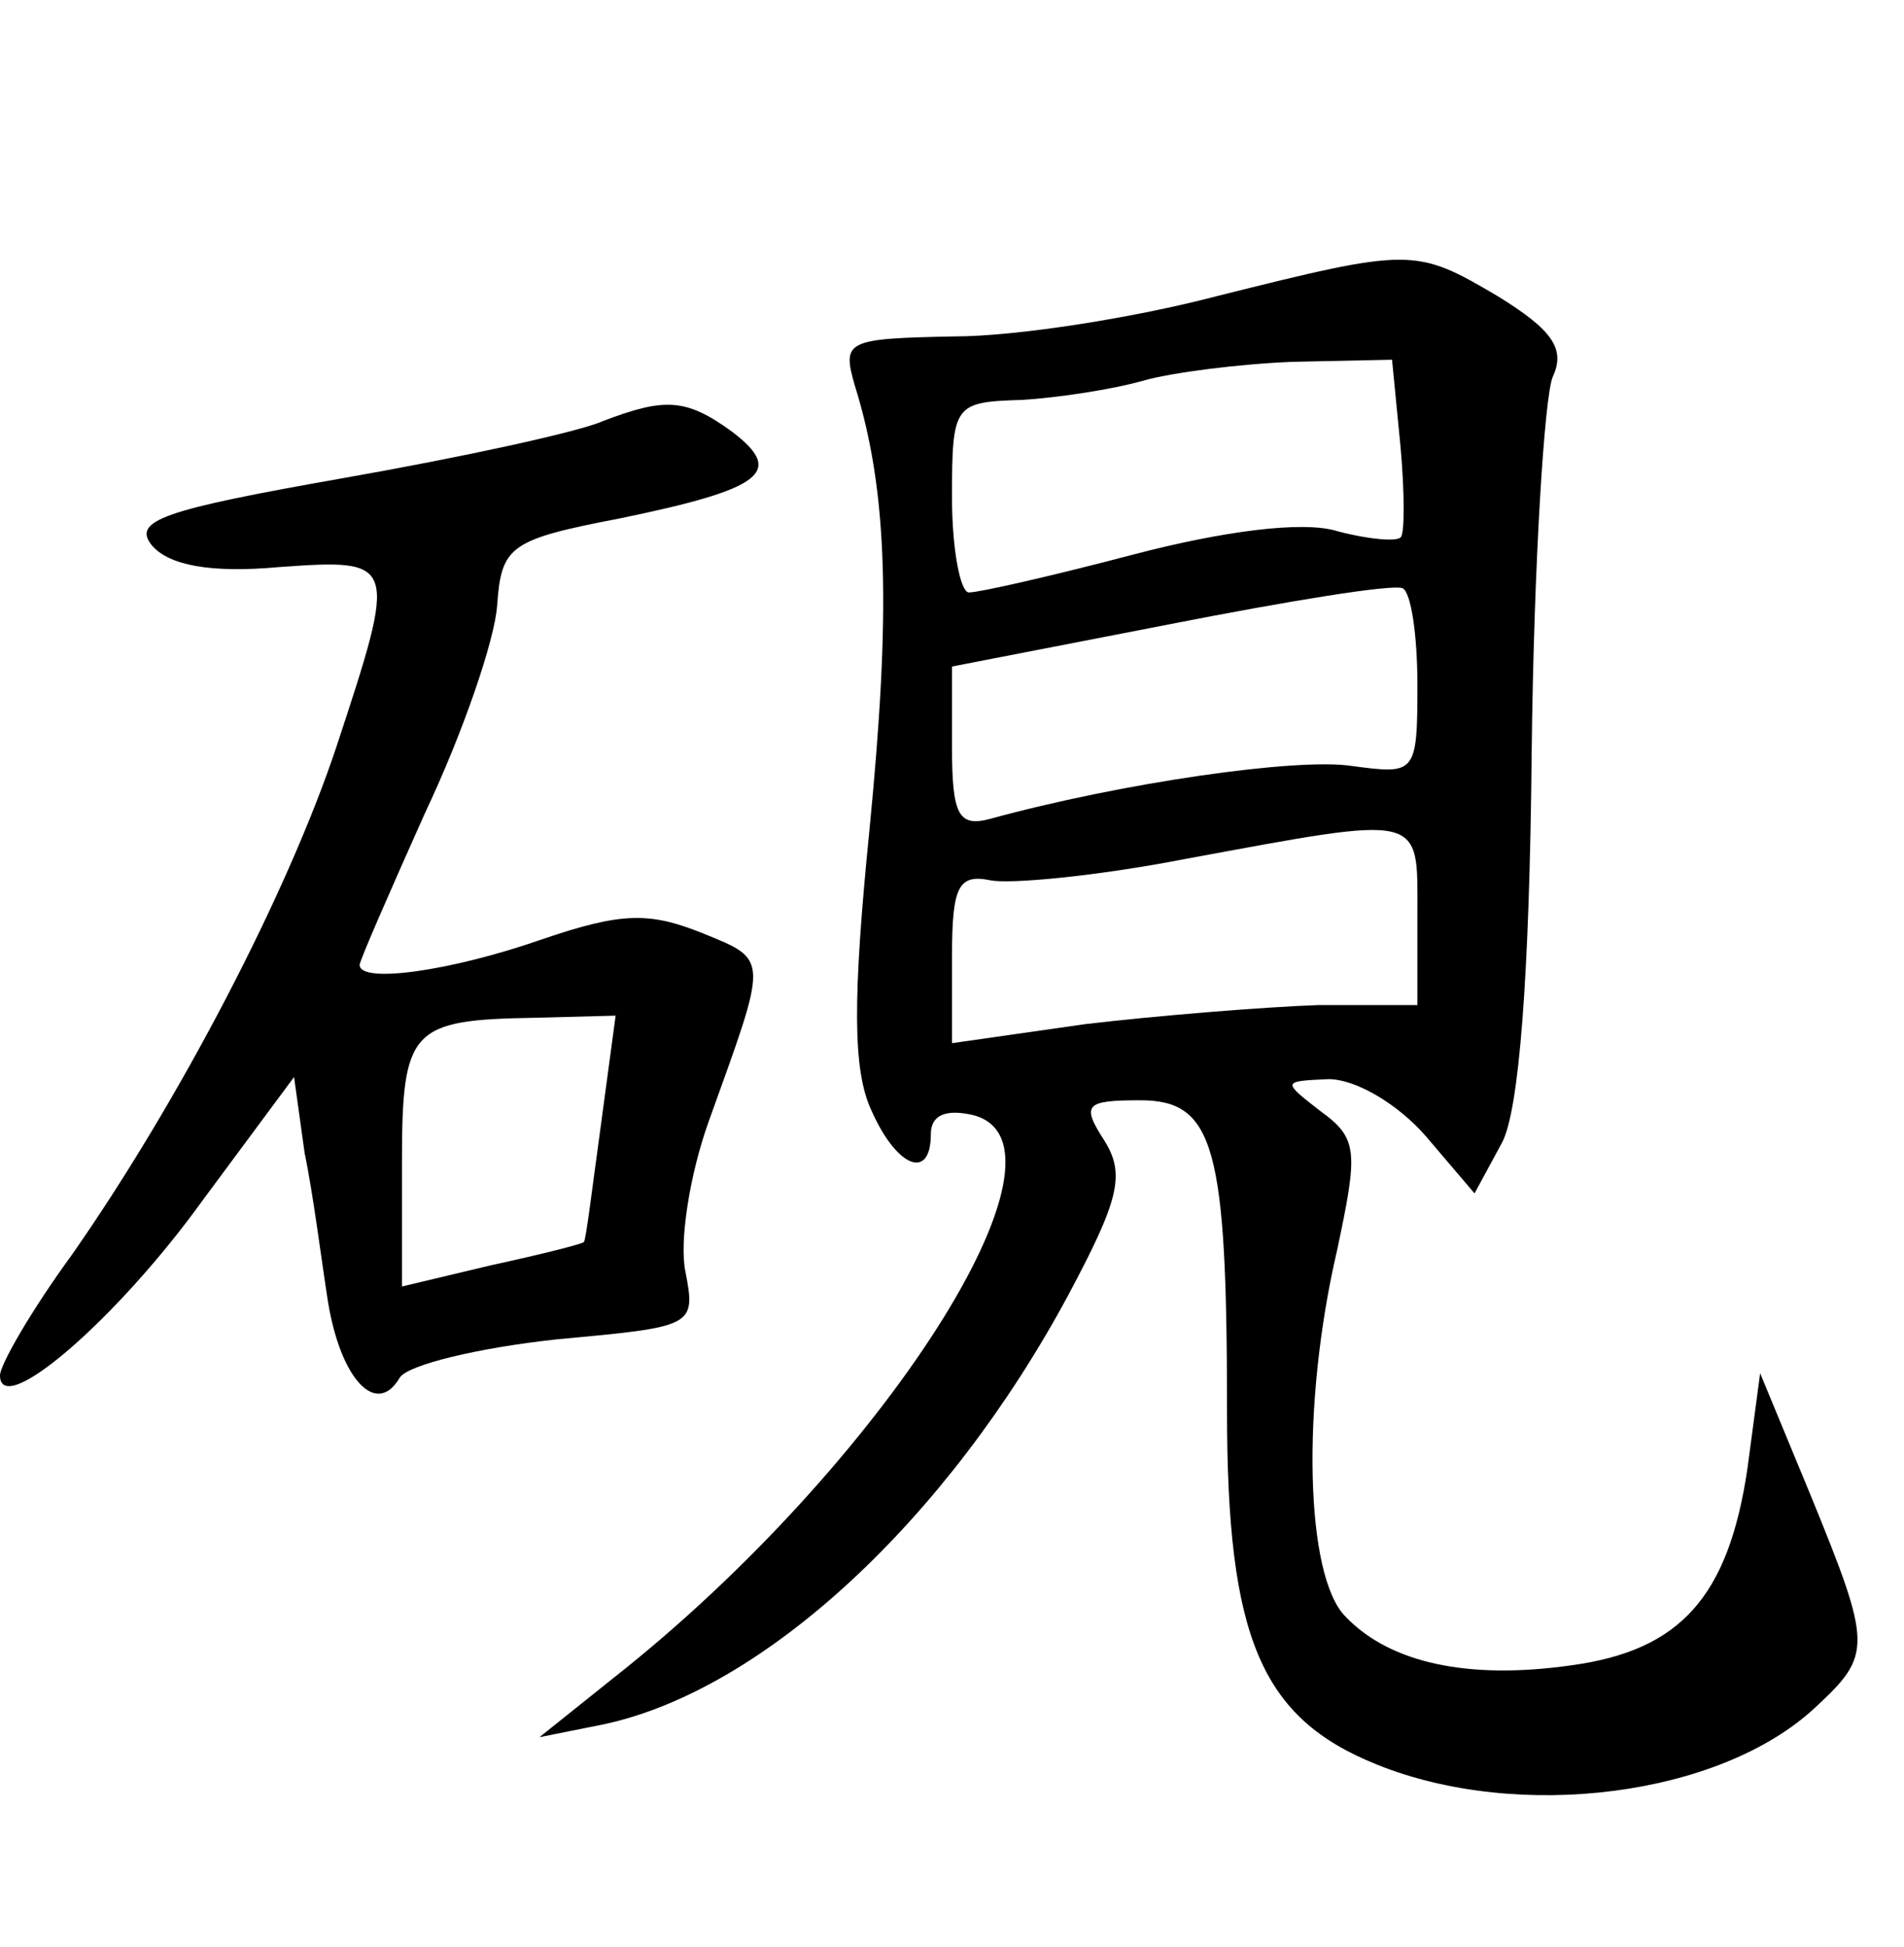 <?xml version="1.0" standalone="no"?>
<!DOCTYPE svg PUBLIC "-//W3C//DTD SVG 20010904//EN"
 "http://www.w3.org/TR/2001/REC-SVG-20010904/DTD/svg10.dtd">
<svg version="1.0" xmlns="http://www.w3.org/2000/svg"
 width="90pt" height="92pt" viewBox="0 0 90 92"
 preserveAspectRatio="xMidYMid meet">
<g transform="translate(0,92) scale(0.1,-0.1)"
fill="#000000" stroke="none">
<path d="M575 780 c-38 -10 -94 -19 -124 -19 -51 -1 -53 -2 -47 -23 16 -51 17
-108 7 -210 -8 -80 -8 -114 1 -133 12 -27 28 -33 28 -11 0 9 7 12 20 9 54 -14
-43 -166 -170 -266 l-35 -28 30 6 c76 16 163 97 220 203 24 45 27 57 17 73
-11 17 -9 19 17 19 35 0 41 -22 41 -147 0 -107 16 -145 71 -167 67 -27 162
-15 207 27 27 25 27 29 -2 100 l-24 58 -6 -45 c-9 -61 -32 -86 -83 -93 -49 -7
-86 1 -107 23 -19 19 -21 100 -4 173 10 47 10 53 -8 66 -18 14 -18 14 4 15 13
0 33 -12 46 -27 l23 -27 13 24 c8 15 13 78 14 184 1 89 6 169 10 178 6 13 0
22 -26 38 -39 23 -41 23 -133 0z m87 -71 c2 -22 2 -42 0 -43 -2 -2 -15 -1 -30
3 -16 5 -54 0 -96 -11 -38 -10 -73 -18 -78 -18 -4 0 -8 20 -8 45 0 44 1 45 33
46 17 1 43 5 57 9 14 4 46 8 71 9 l47 1 4 -41z m8 -113 c0 -42 -1 -42 -31 -38
-26 4 -109 -8 -171 -25 -15 -4 -18 2 -18 34 l0 38 103 20 c56 11 105 19 110
17 4 -2 7 -22 7 -46z m0 -108 l0 -43 -47 0 c-27 -1 -76 -5 -110 -9 l-63 -9 0
41 c0 33 3 39 18 36 9 -2 51 2 92 10 114 21 110 22 110 -26z"/>
<path d="M285 721 c-11 -5 -66 -17 -123 -27 -85 -15 -100 -20 -90 -32 8 -9 27
-13 60 -10 56 4 56 3 27 -85 -23 -69 -74 -167 -125 -240 -19 -26 -34 -52 -34
-57 0 -21 55 26 96 83 l43 58 5 -36 c4 -19 8 -51 11 -70 6 -37 23 -55 34 -36
4 6 37 14 74 18 65 6 66 6 61 32 -3 14 2 46 11 71 28 78 29 76 -3 89 -25 10
-38 10 -76 -3 -43 -15 -86 -21 -86 -12 0 2 14 34 31 72 18 38 33 82 34 98 2
28 6 31 58 41 68 14 78 22 53 41 -22 16 -32 16 -61 5z m-1 -333 c-4 -29 -7
-54 -8 -55 -1 -1 -21 -6 -44 -11 l-42 -10 0 58 c0 64 4 68 63 69 l38 1 -7 -52z"/>
</g>
</svg>
